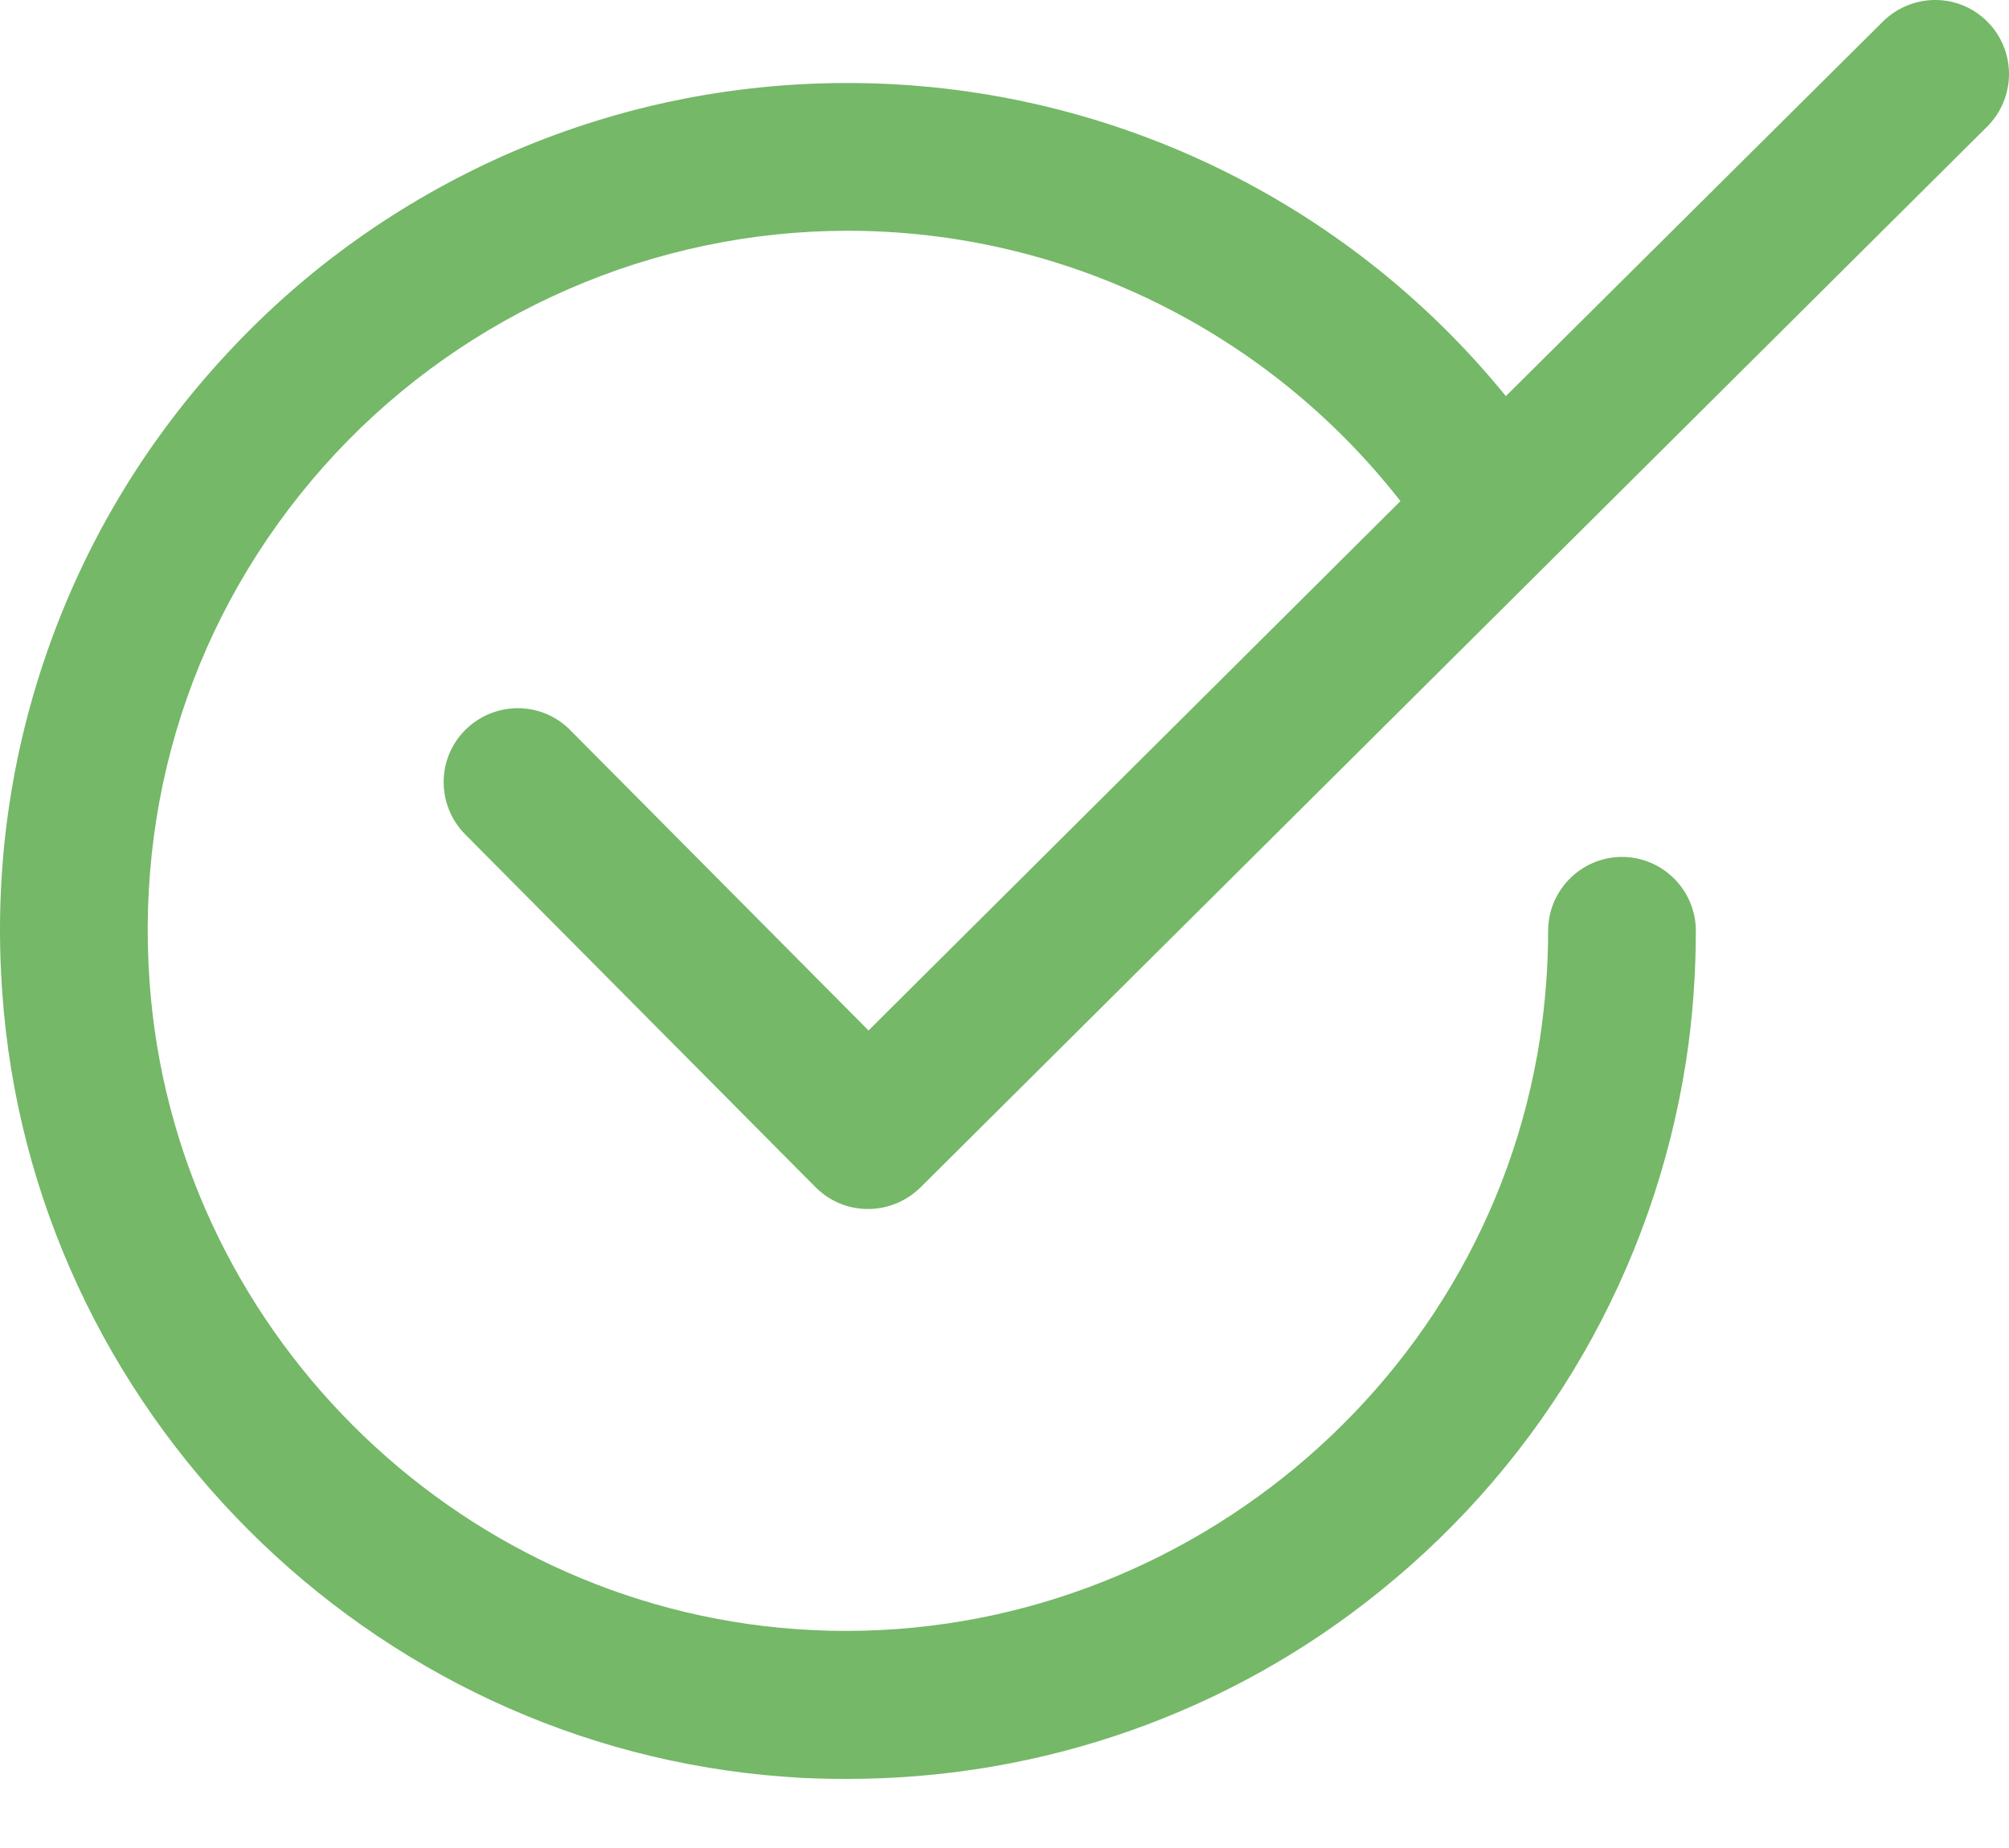 <?xml version="1.0" encoding="UTF-8"?>
<svg width="25px" height="23px" viewBox="0 0 25 23" version="1.1" xmlns="http://www.w3.org/2000/svg" xmlns:xlink="http://www.w3.org/1999/xlink">
    <!-- Generator: Sketch 48.2 (47327) - http://www.bohemiancoding.com/sketch -->
    <title>Shape</title>
    <desc>Created with Sketch.</desc>
    <defs></defs>
    <g id="Dropdown-active" stroke="none" stroke-width="1" fill="none" fill-rule="evenodd" transform="translate(-1142, -675)">
        <path d="M1149.096,684.087 C1148.738,683.724 1148.156,683.724 1147.793,684.082 C1147.431,684.439 1147.431,685.021 1147.788,685.384 L1152.149,689.776 C1152.323,689.95 1152.553,690.047 1152.798,690.047 C1152.798,690.047 1152.798,690.047 1152.803,690.047 C1153.048,690.047 1153.278,689.95 1153.452,689.781 L1166.729,676.575 C1167.087,676.217 1167.092,675.635 1166.734,675.273 C1166.377,674.91 1165.795,674.91 1165.432,675.267 L1160.739,679.93 C1158.742,677.474 1155.739,676.033 1152.548,676.033 C1151.057,676.033 1149.616,676.34 1148.268,676.937 C1146.966,677.52 1145.807,678.342 1144.831,679.394 C1143.856,680.441 1143.115,681.651 1142.63,682.989 C1142.125,684.383 1141.92,685.849 1142.028,687.35 C1142.39,692.544 1146.583,696.742 1151.777,697.114 C1152.032,697.135 1152.292,697.14 1152.548,697.14 C1154.963,697.14 1157.297,696.323 1159.176,694.801 C1161.229,693.146 1162.578,690.802 1162.981,688.208 C1163.063,687.677 1163.103,687.131 1163.103,686.584 C1163.103,686.079 1162.69,685.665 1162.184,685.665 C1161.679,685.665 1161.265,686.079 1161.265,686.584 C1161.265,687.034 1161.229,687.483 1161.163,687.927 C1160.479,692.37 1156.414,695.598 1151.909,695.276 C1147.625,694.97 1144.162,691.507 1143.861,687.217 C1143.687,684.766 1144.51,682.432 1146.174,680.645 C1147.819,678.883 1150.142,677.872 1152.548,677.872 C1155.244,677.872 1157.777,679.123 1159.427,681.237 L1152.808,687.825 L1149.096,684.087 Z" id="Shape" fill="#75B868" fill-rule="nonzero"></path>
    </g>
</svg>